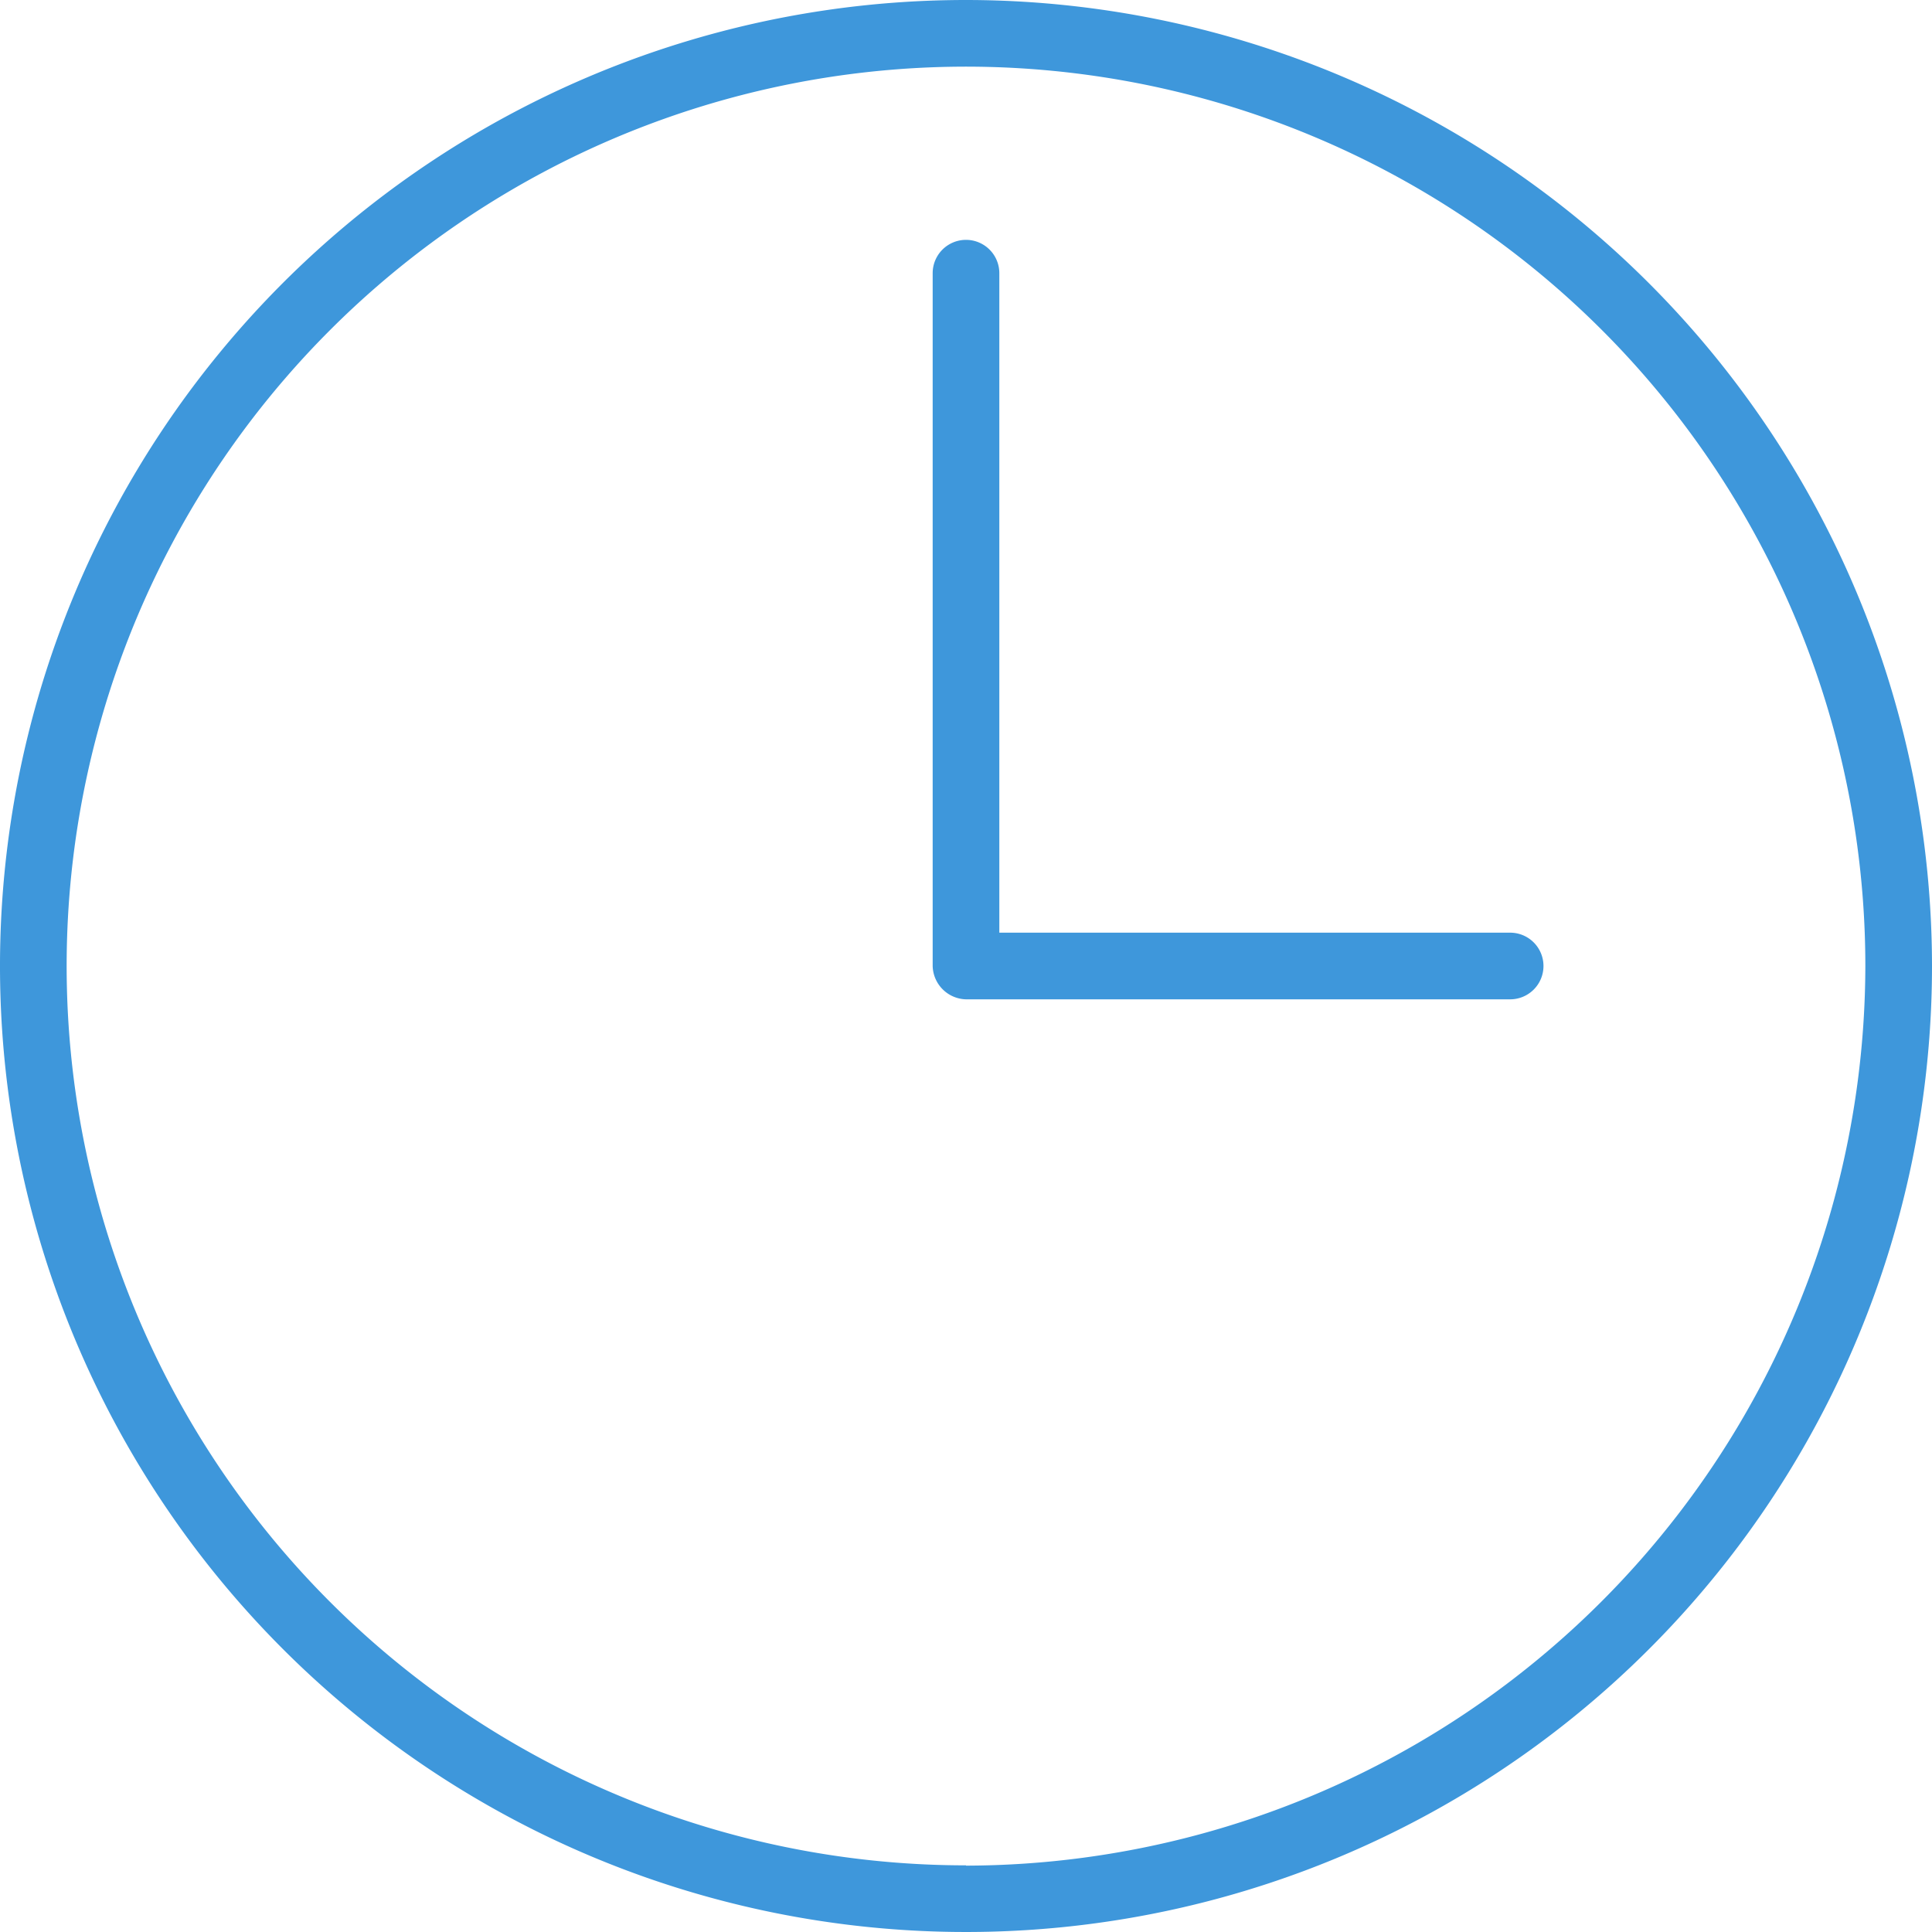 <svg xmlns="http://www.w3.org/2000/svg" xmlns:xlink="http://www.w3.org/1999/xlink" viewBox="-10507.871 5500 20 20">
  <defs>
    <style>
      .cls-1 {
        fill: #f2f2f2;
      }

      .cls-2 {
        clip-path: url(#clip-path);
      }

      .cls-3 {
        fill: #3e97db;
      }
    </style>
    <clipPath id="clip-path">
      <rect id="Rectangle_248" data-name="Rectangle 248" class="cls-1" width="20" height="20" transform="translate(0 0)"/>
    </clipPath>
  </defs>
  <g id="Mask_Group_61" data-name="Mask Group 61" class="cls-2" transform="translate(-10507.871 5500)">
    <path id="time" class="cls-3" d="M13.287,3.287a10,10,0,1,0,10,10A10.007,10.007,0,0,0,13.287,3.287Zm0,19.31a9.31,9.31,0,1,1,9.31-9.31A9.33,9.33,0,0,1,13.287,22.6Zm5.632-9.655H13.632V6.115a.345.345,0,1,0-.69,0v7.172a.354.354,0,0,0,.345.345H18.92a.345.345,0,0,0,0-.69Z" transform="translate(-3.287 -3.287)"/>
  </g>
</svg>
